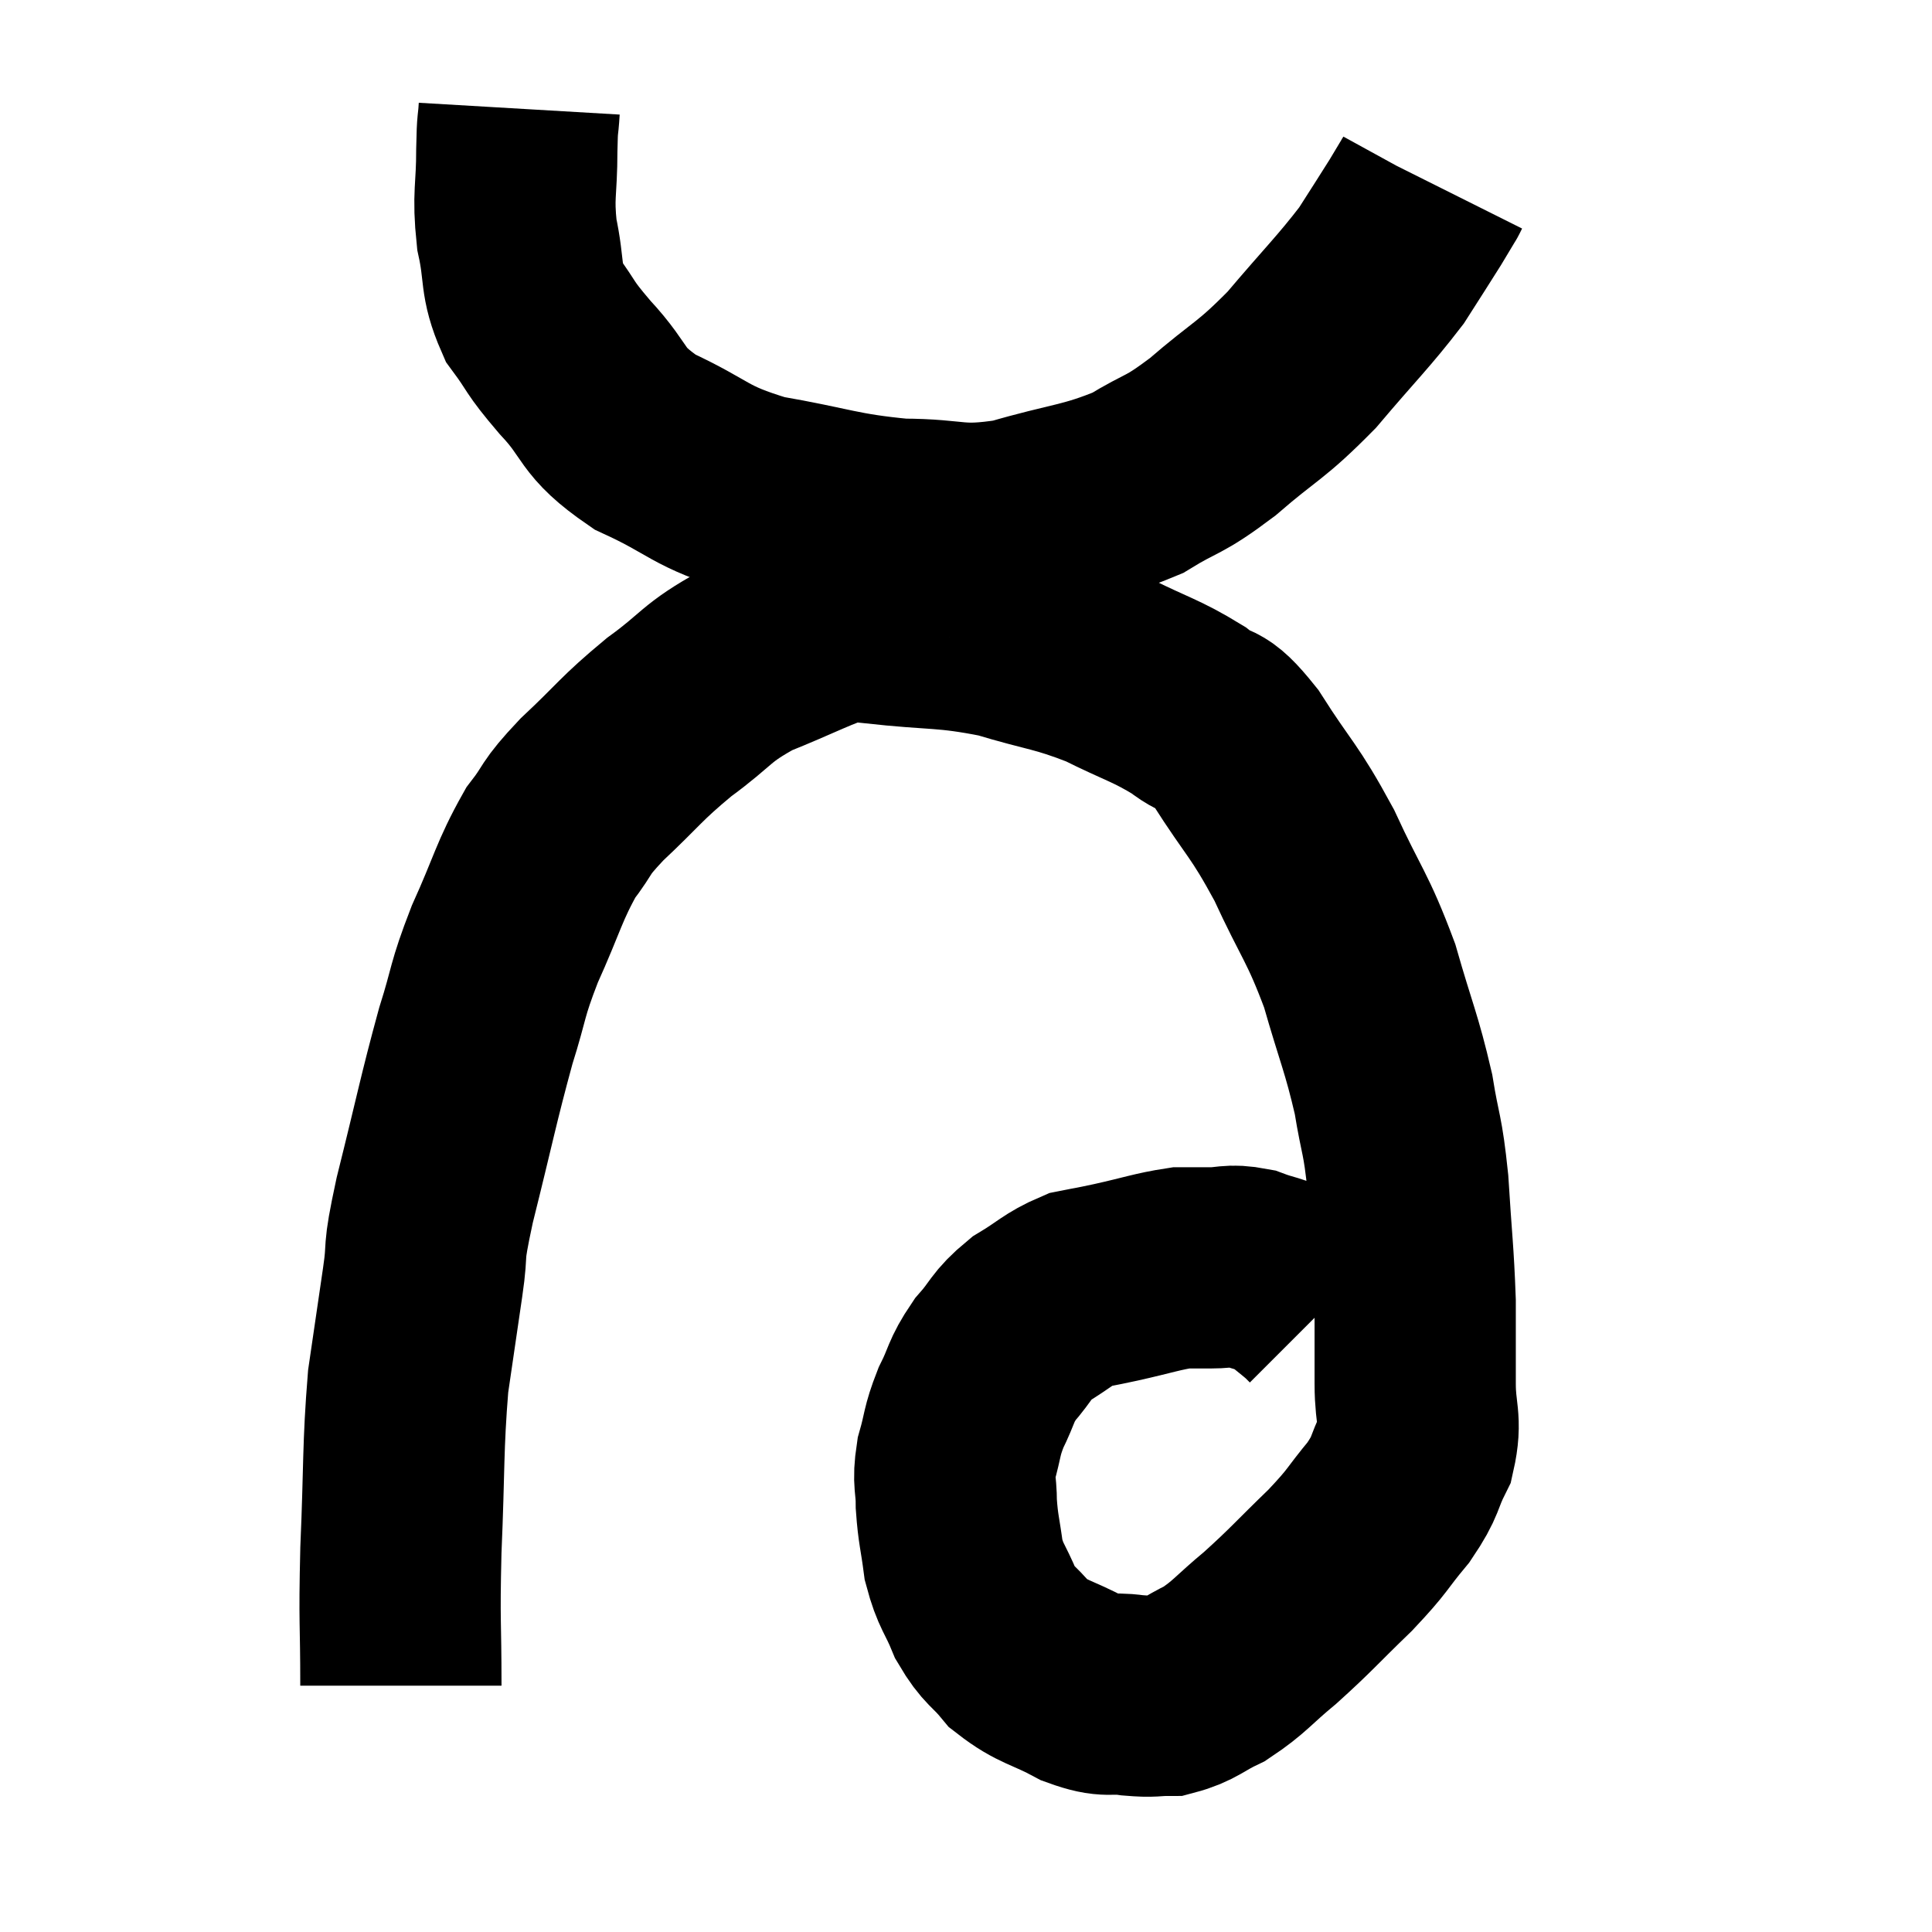 <svg width="48" height="48" viewBox="0 0 48 48" xmlns="http://www.w3.org/2000/svg"><path d="M 12.9 2.7 C 12.87 3.21, 12.855 2.94, 12.84 3.72 C 12.84 4.77, 12.735 4.815, 12.84 5.82 C 13.05 6.78, 12.9 6.915, 13.26 7.74 C 13.77 8.43, 13.59 8.31, 14.28 9.12 C 15.15 10.05, 14.865 10.185, 16.02 10.98 C 17.46 11.64, 17.31 11.82, 18.9 12.3 C 20.64 12.6, 20.805 12.75, 22.38 12.9 C 23.79 12.9, 23.73 13.125, 25.2 12.9 C 26.73 12.45, 27.03 12.51, 28.26 12 C 29.19 11.43, 29.1 11.625, 30.12 10.86 C 31.23 9.9, 31.29 10.005, 32.34 8.94 C 33.33 7.77, 33.615 7.515, 34.32 6.6 C 34.74 5.94, 34.86 5.76, 35.16 5.28 C 35.34 4.98, 35.43 4.83, 35.52 4.68 C 35.52 4.68, 35.505 4.71, 35.52 4.68 C 35.55 4.62, 35.565 4.59, 35.58 4.56 L 35.58 4.56" fill="none" stroke="black" stroke-width="5"></path><path d="M 9.96 41.88 C 9.96 40.2, 9.915 40.41, 9.96 38.52 C 10.05 36.42, 10.005 35.985, 10.14 34.32 C 10.32 33.09, 10.335 32.985, 10.5 31.86 C 10.65 30.84, 10.47 31.35, 10.8 29.82 C 11.31 27.78, 11.385 27.33, 11.82 25.74 C 12.18 24.6, 12.075 24.66, 12.54 23.46 C 13.11 22.2, 13.14 21.9, 13.68 20.94 C 14.19 20.28, 13.965 20.4, 14.7 19.62 C 15.66 18.72, 15.645 18.63, 16.62 17.82 C 17.61 17.1, 17.505 16.98, 18.6 16.38 C 19.8 15.9, 20.22 15.645, 21 15.42 C 21.36 15.45, 20.745 15.375, 21.72 15.48 C 23.31 15.66, 23.46 15.555, 24.9 15.84 C 26.19 16.23, 26.325 16.17, 27.48 16.62 C 28.5 17.13, 28.71 17.145, 29.52 17.64 C 30.12 18.12, 30 17.7, 30.72 18.6 C 31.56 19.92, 31.635 19.83, 32.4 21.24 C 33.09 22.74, 33.225 22.755, 33.78 24.24 C 34.2 25.71, 34.32 25.89, 34.62 27.18 C 34.8 28.29, 34.845 28.11, 34.98 29.4 C 35.07 30.87, 35.115 31.095, 35.16 32.34 C 35.16 33.36, 35.16 33.465, 35.16 34.38 C 35.16 35.19, 35.325 35.265, 35.16 36 C 34.83 36.66, 34.965 36.63, 34.5 37.32 C 33.9 38.04, 34.035 37.98, 33.3 38.76 C 32.43 39.6, 32.34 39.735, 31.56 40.44 C 30.87 41.01, 30.81 41.16, 30.18 41.58 C 29.61 41.85, 29.55 41.985, 29.04 42.12 C 28.59 42.12, 28.68 42.165, 28.14 42.12 C 27.51 42.03, 27.585 42.195, 26.88 41.94 C 26.1 41.52, 25.92 41.565, 25.32 41.1 C 24.9 40.59, 24.825 40.665, 24.48 40.08 C 24.21 39.42, 24.12 39.435, 23.94 38.76 C 23.85 38.07, 23.805 38.01, 23.76 37.38 C 23.76 36.81, 23.67 36.84, 23.76 36.24 C 23.94 35.61, 23.88 35.595, 24.12 34.98 C 24.42 34.38, 24.345 34.335, 24.72 33.78 C 25.17 33.27, 25.095 33.195, 25.62 32.76 C 26.22 32.4, 26.295 32.265, 26.82 32.04 C 27.27 31.95, 27.09 31.995, 27.72 31.86 C 28.53 31.68, 28.755 31.59, 29.34 31.5 C 29.7 31.5, 29.64 31.5, 30.06 31.5 C 30.54 31.5, 30.54 31.41, 31.02 31.5 C 31.5 31.68, 31.575 31.635, 31.98 31.86 C 32.31 32.13, 32.43 32.22, 32.64 32.4 C 32.73 32.49, 32.775 32.535, 32.82 32.58 L 32.82 32.58" fill="none" stroke="black" stroke-width="5"></path></svg>